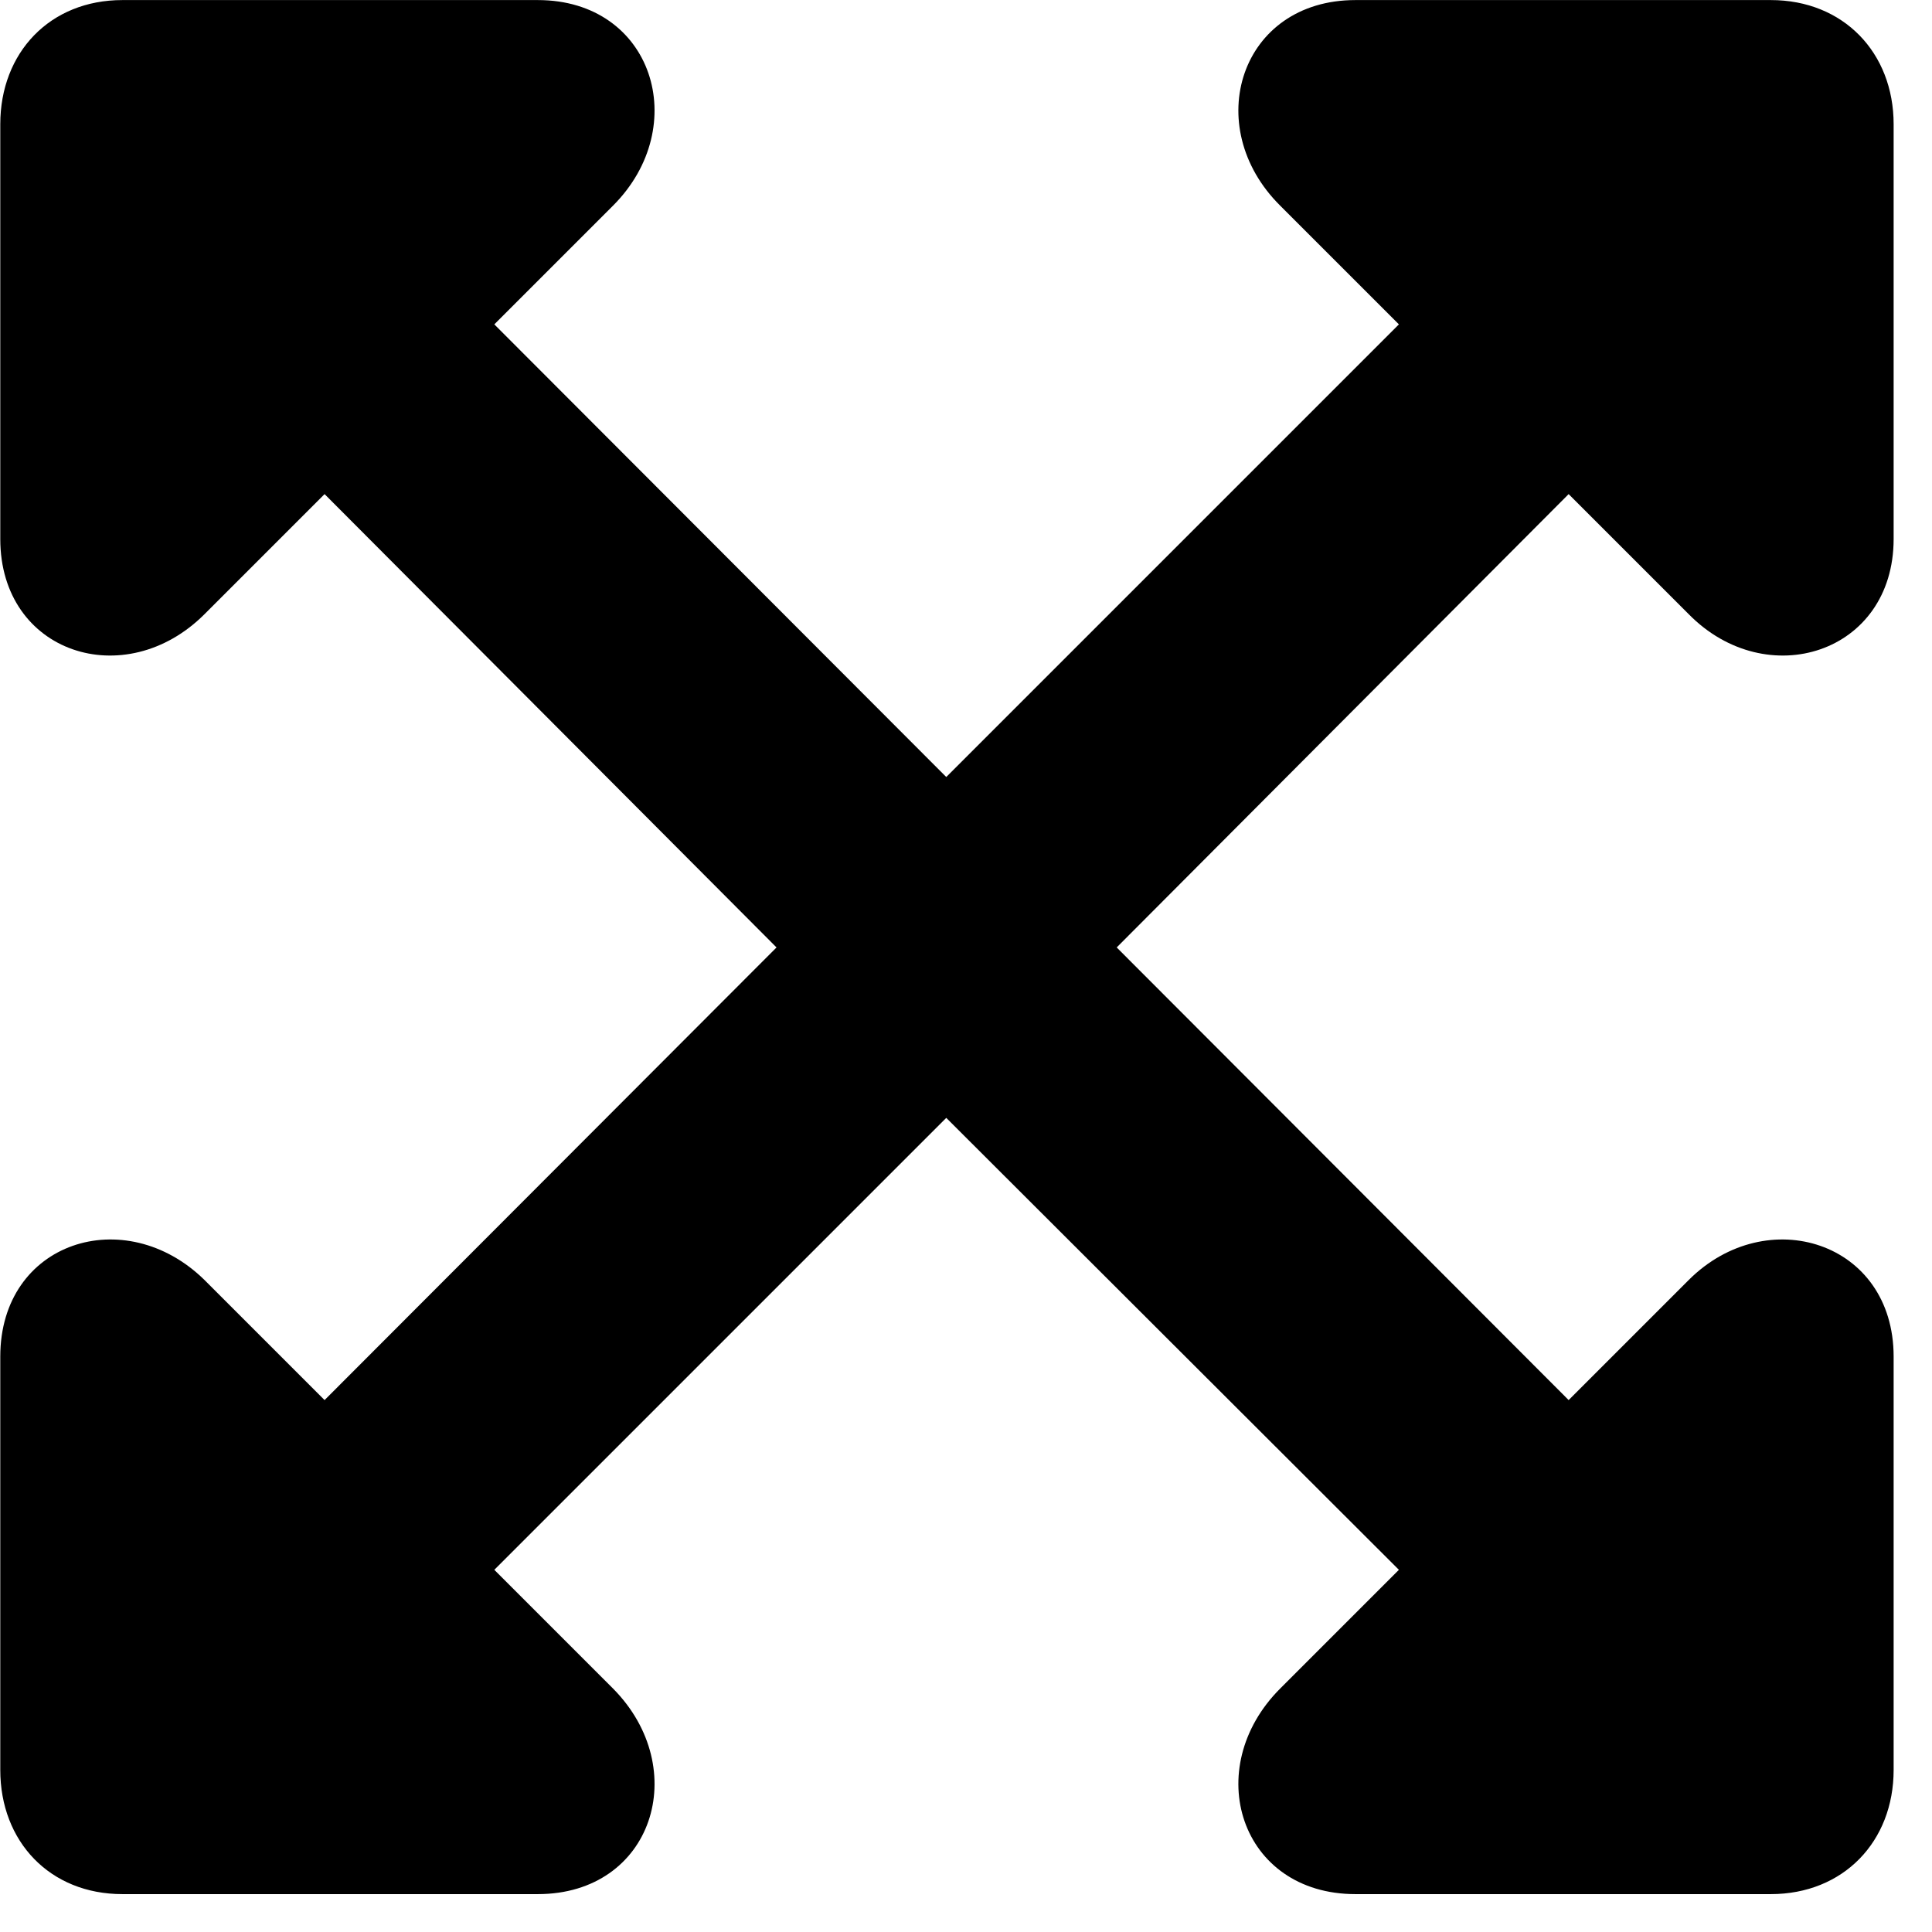 <svg xmlns="http://www.w3.org/2000/svg" viewBox="0 0 28 28" width="28" height="28">
  <path d="M0.004 19.661V25.651C0.004 26.691 0.724 27.451 1.774 27.451H7.794C9.464 27.451 10.034 25.631 8.884 24.471L7.164 22.751L13.714 16.201L20.274 22.751L18.554 24.471C17.394 25.631 17.974 27.451 19.644 27.451H25.664C26.714 27.451 27.444 26.691 27.444 25.651V19.661C27.444 17.991 25.604 17.421 24.474 18.551L22.734 20.291L16.184 13.731L22.734 7.161L24.474 8.901C25.604 10.051 27.444 9.471 27.444 7.811V1.801C27.444 0.761 26.714 0.001 25.664 0.001H19.644C17.974 0.001 17.394 1.831 18.554 2.981L20.274 4.701L13.714 11.261L7.164 4.701L8.884 2.981C10.034 1.831 9.464 0.001 7.794 0.001H1.774C0.724 0.001 0.004 0.761 0.004 1.801V7.811C0.004 9.471 1.814 10.051 2.964 8.901L4.704 7.161L11.254 13.731L4.704 20.291L2.964 18.551C1.814 17.421 0.004 17.991 0.004 19.661Z" />
</svg>